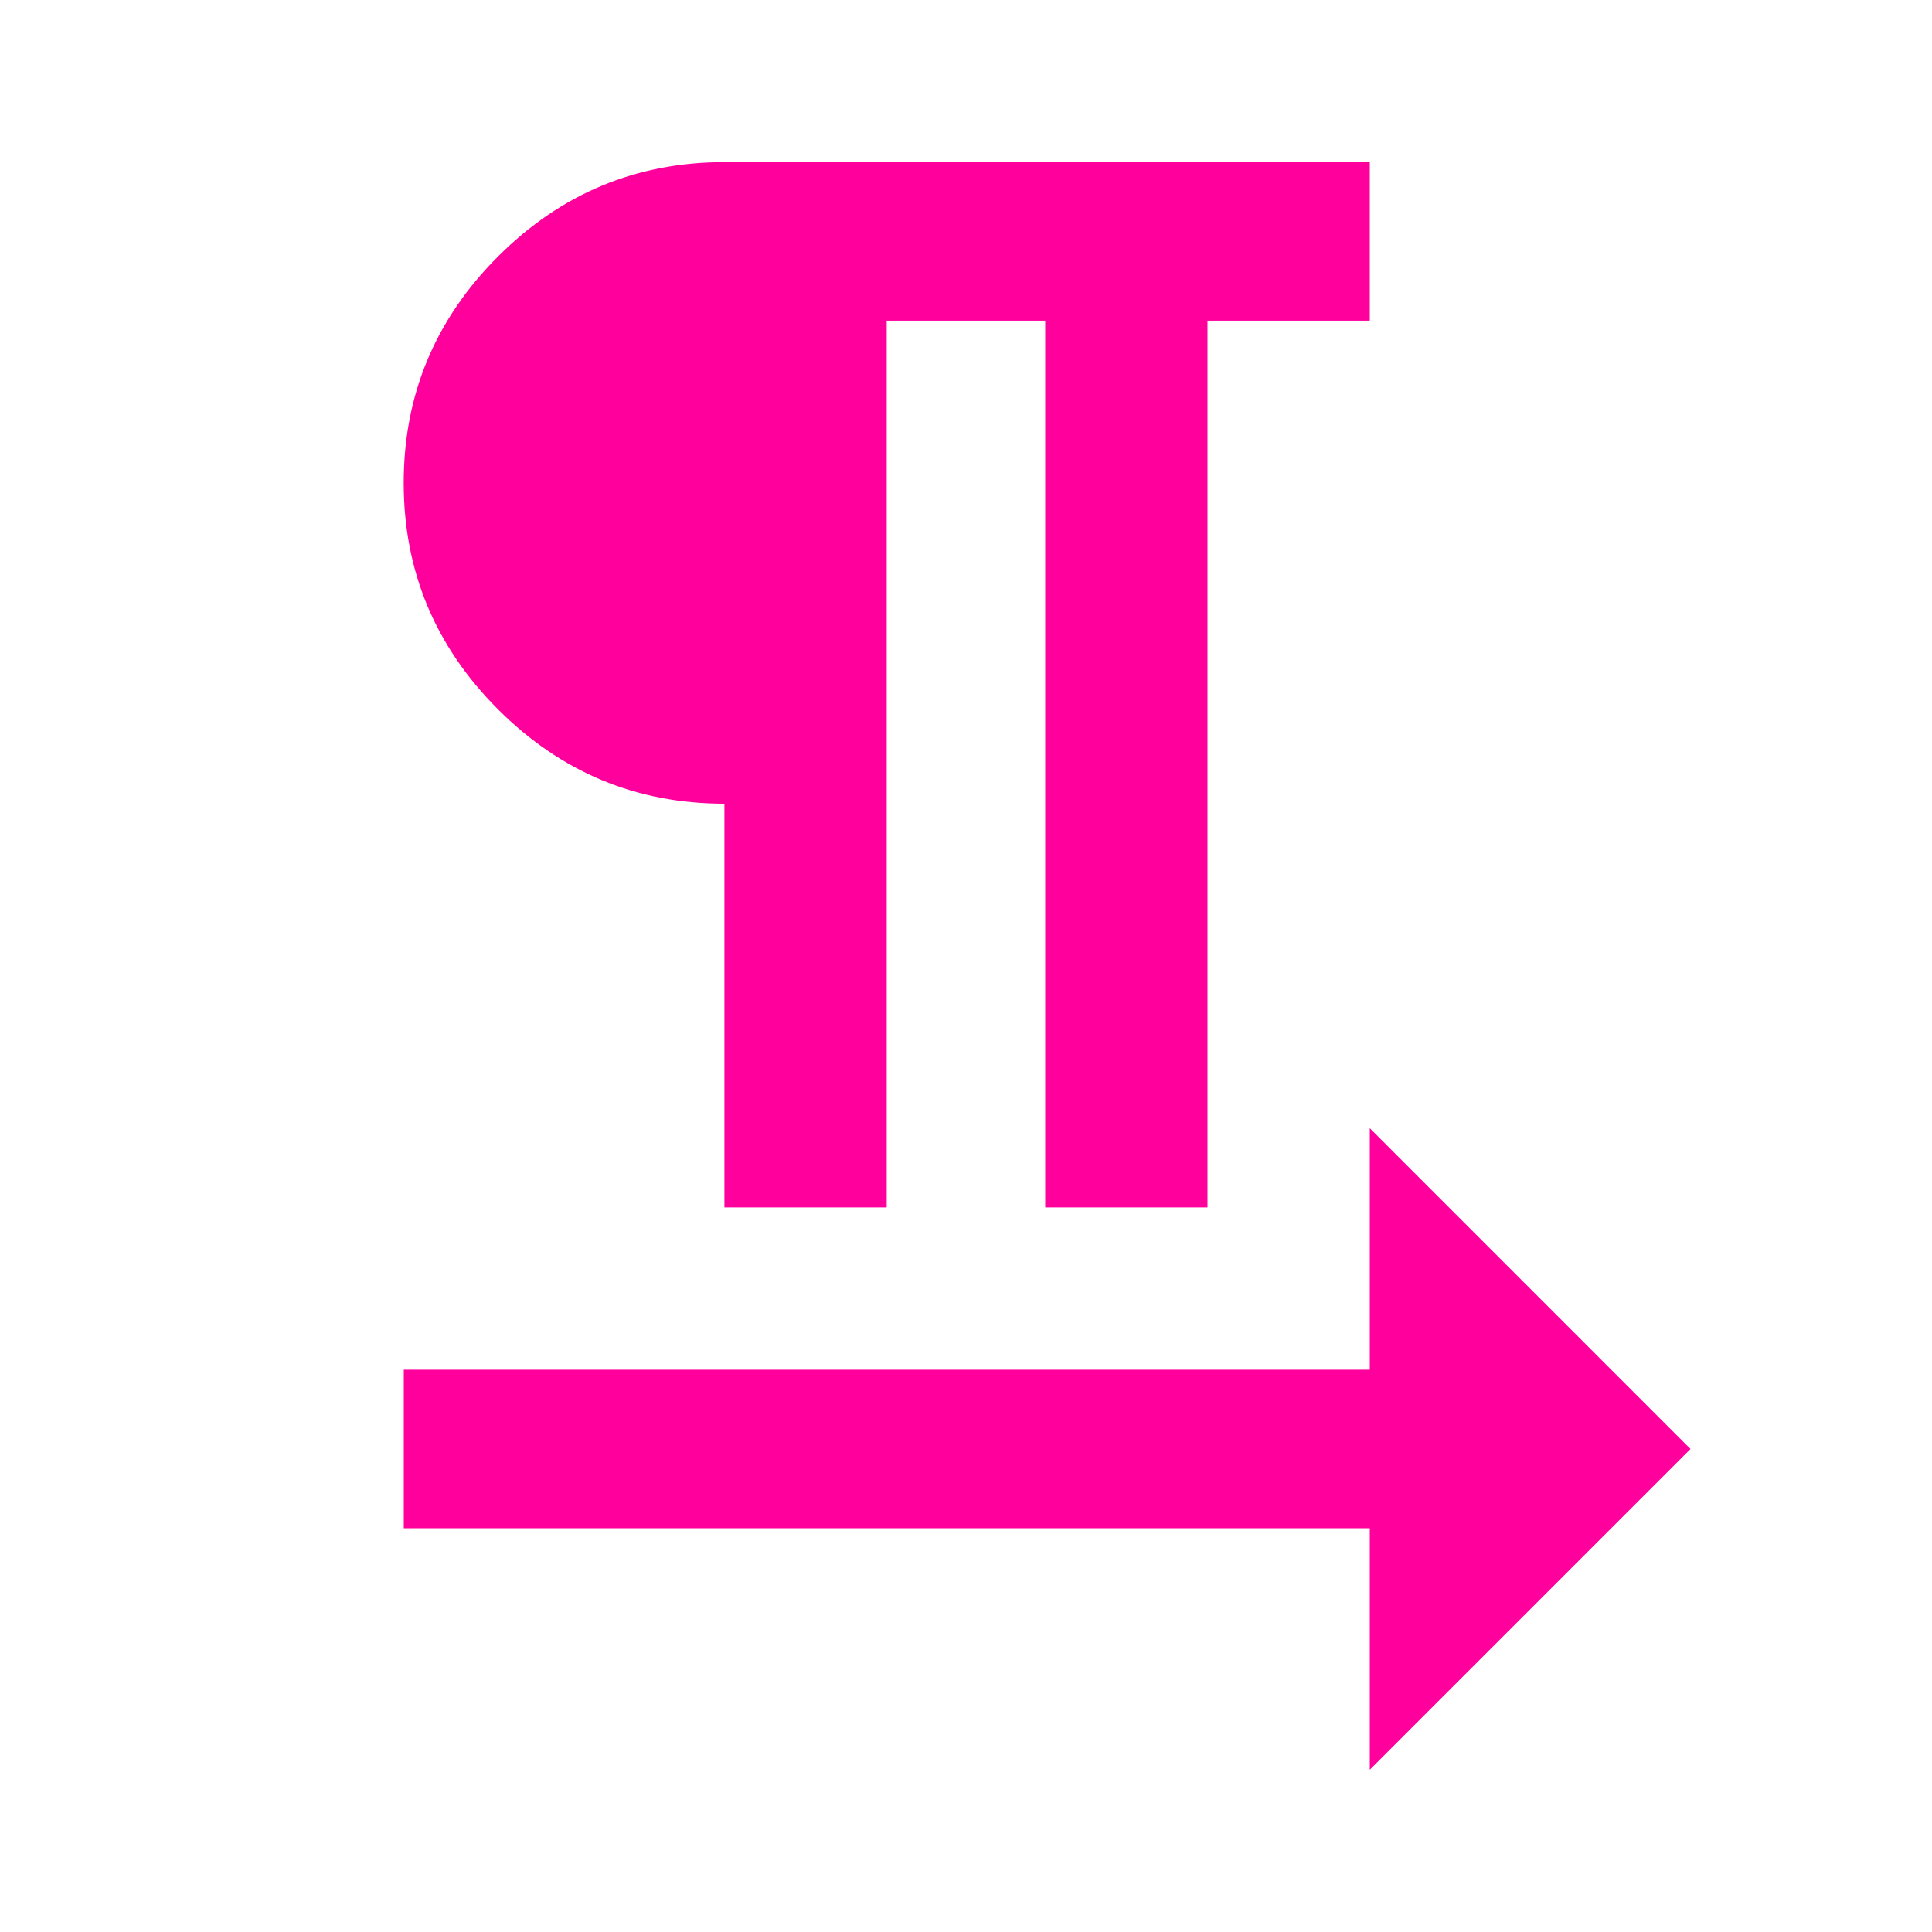 <!-- Generated by IcoMoon.io -->
<svg version="1.1" xmlns="http://www.w3.org/2000/svg" width="24" height="24" viewBox="0 0 24 24">
<title>format_textdirection_l_to_r</title>
<path fill="#ff009d" d="M21 18l-3.984 3.984v-3h-12v-1.969h12v-3zM9 9.984q-1.641 0-2.813-1.172t-1.172-2.813 1.172-2.813 2.813-1.172h8.016v1.969h-2.016v11.016h-2.016v-11.016h-1.969v11.016h-2.016v-5.016z"></path>
</svg>
